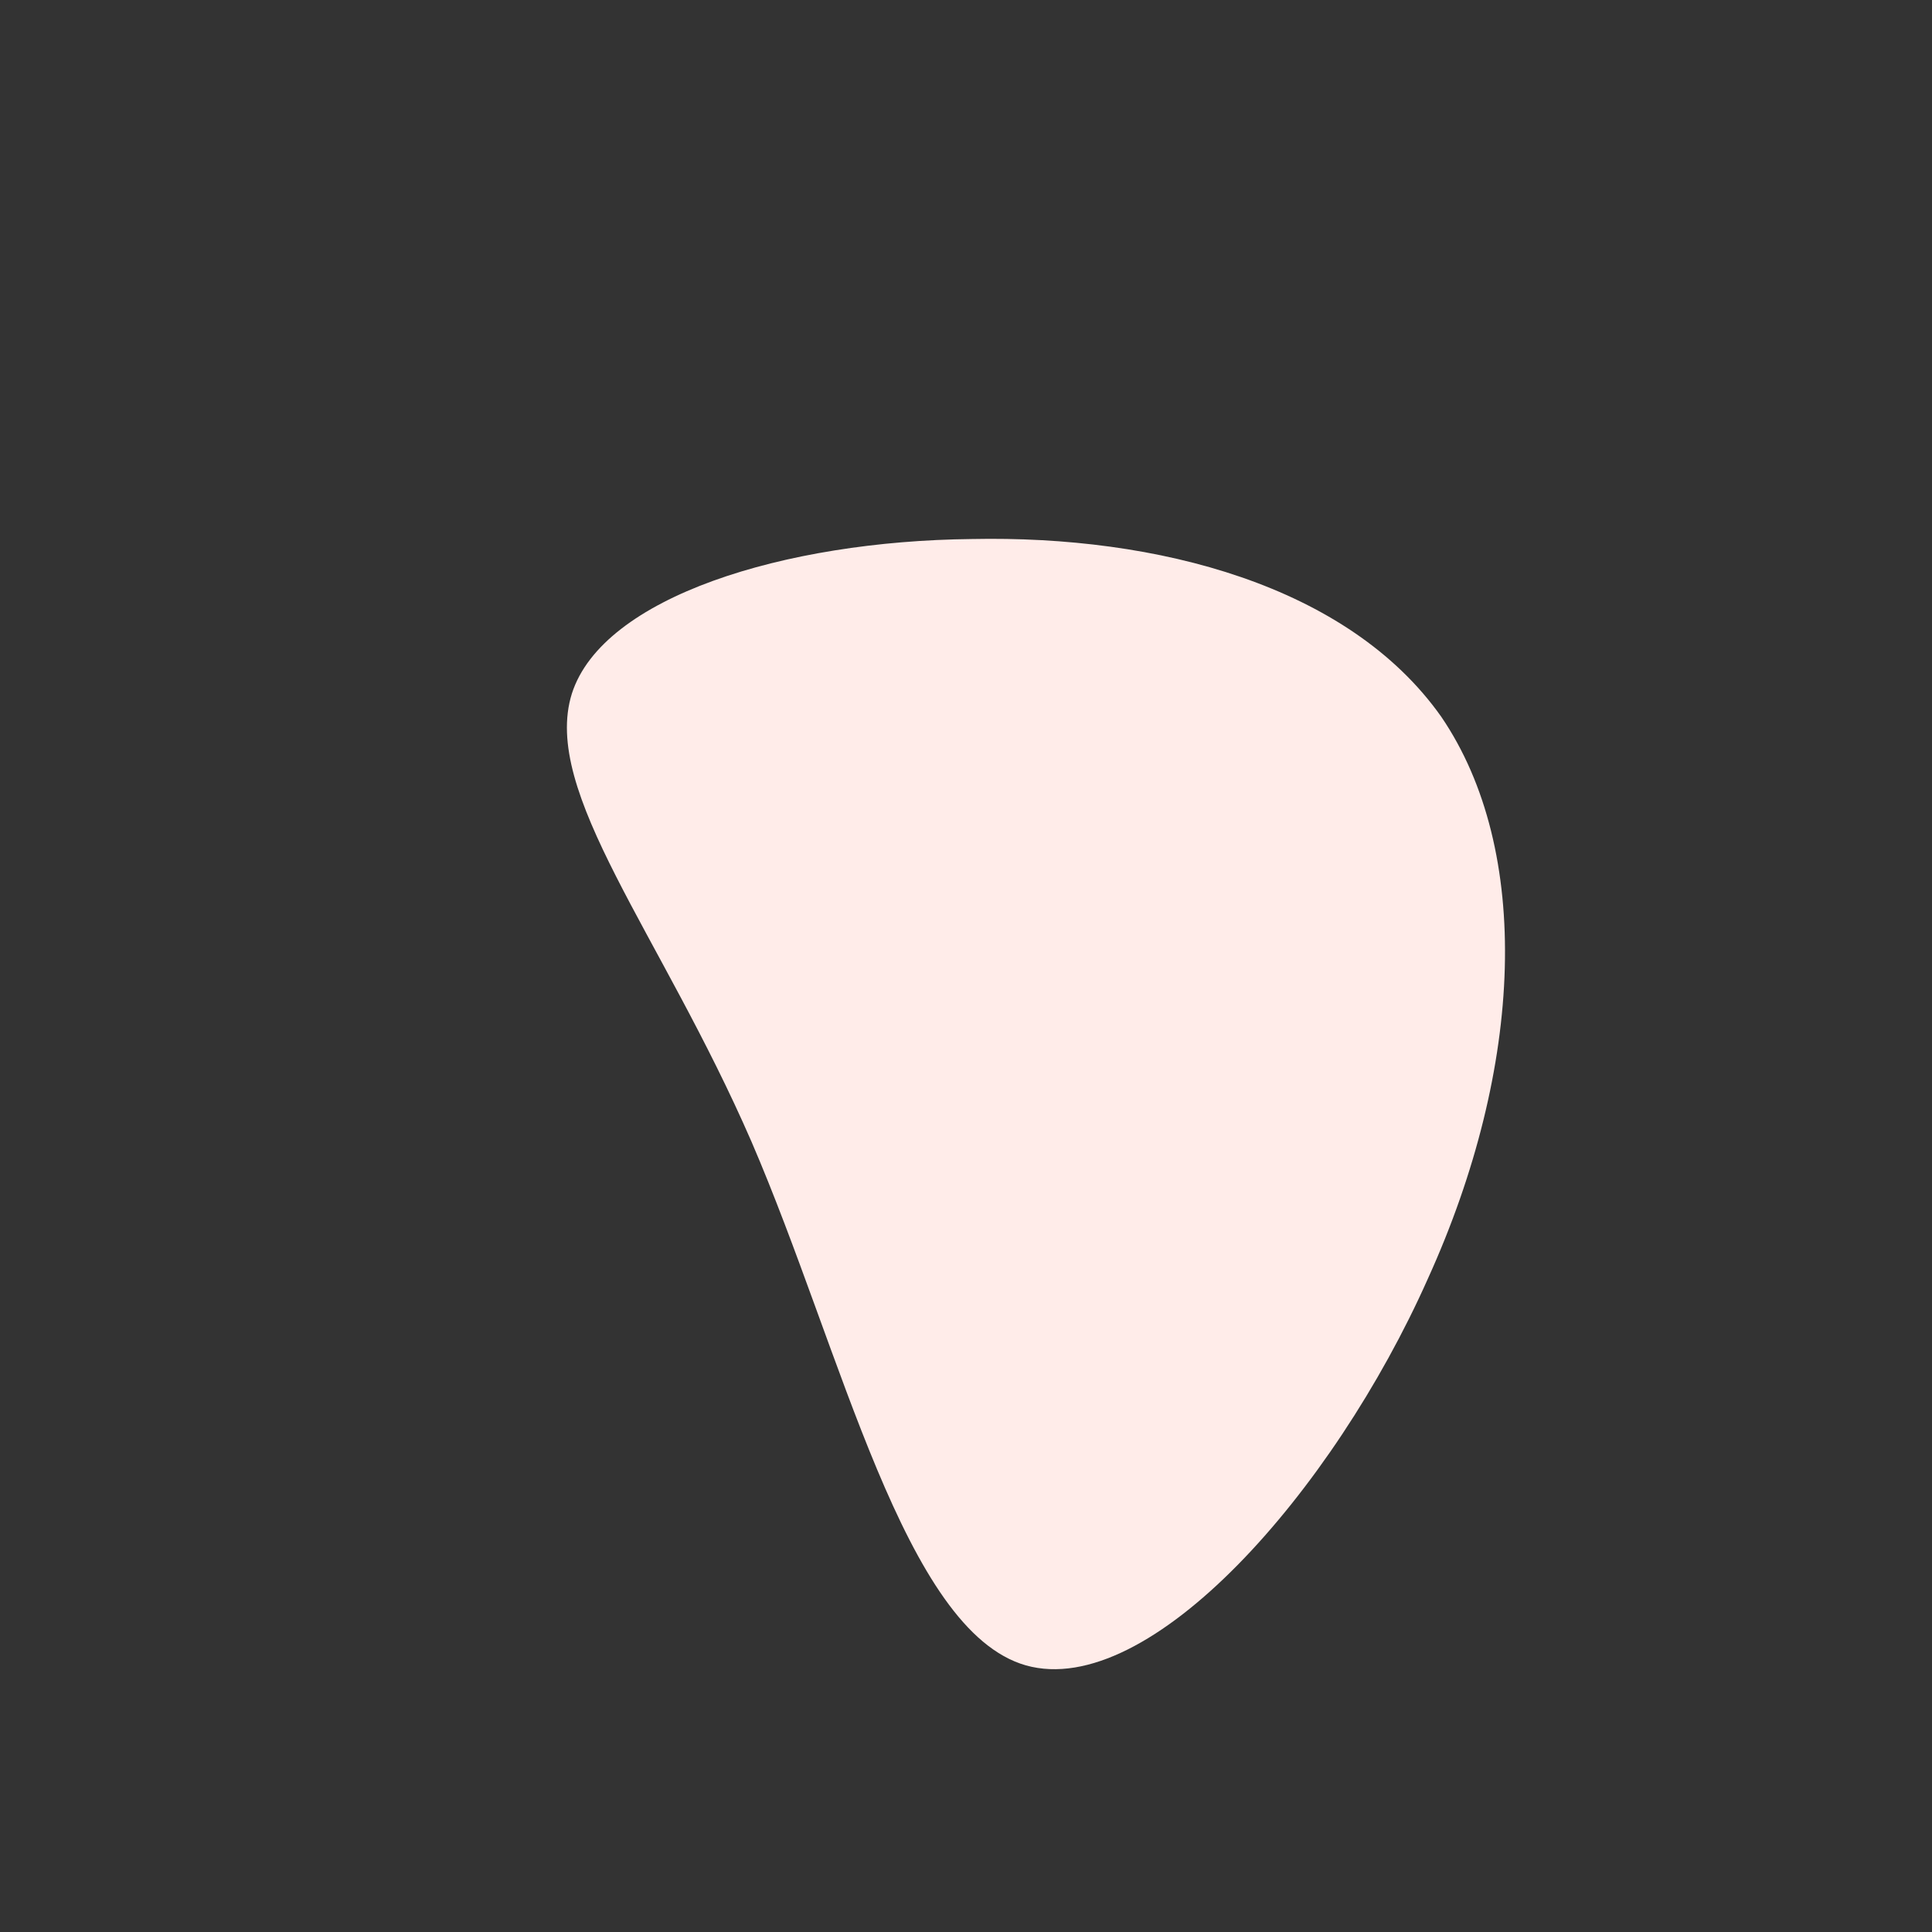 <!--?xml version="1.0" standalone="no"?-->
              <svg id="sw-js-blob-svg" viewBox="0 0 100 100" xmlns="http://www.w3.org/2000/svg" version="1.1">
                    <rect x="0" y="0" width="100" height="100" fill="#333333" stroke="none"/>
                    <defs> 
                        <linearGradient id="sw-gradient" x1="0" x2="1" y1="1" y2="0">
                            <stop id="stop1" stop-color="#ffece9" offset="0%"></stop>
                            <stop id="stop2" stop-color="#ffece9" offset="100%"></stop>
                        </linearGradient>
                    </defs>
                <path fill="url(#sw-gradient)" d="M24.6,-12.9C29.3,-6,28.9,5.2,23.9,16.2C19,27.2,9.5,38,3.1,36.2C-3.2,34.4,-6.4,20,-11.1,9.1C-15.8,-1.7,-22,-9,-20.4,-14.1C-18.8,-19.1,-9.4,-22,0.3,-22.1C9.9,-22.3,19.8,-19.7,24.6,-12.9Z" width="100%" height="100%" transform="translate(50 50)" stroke-width="0" style="transition: 0.3s;" stroke="url(#sw-gradient)"></path>
              </svg>